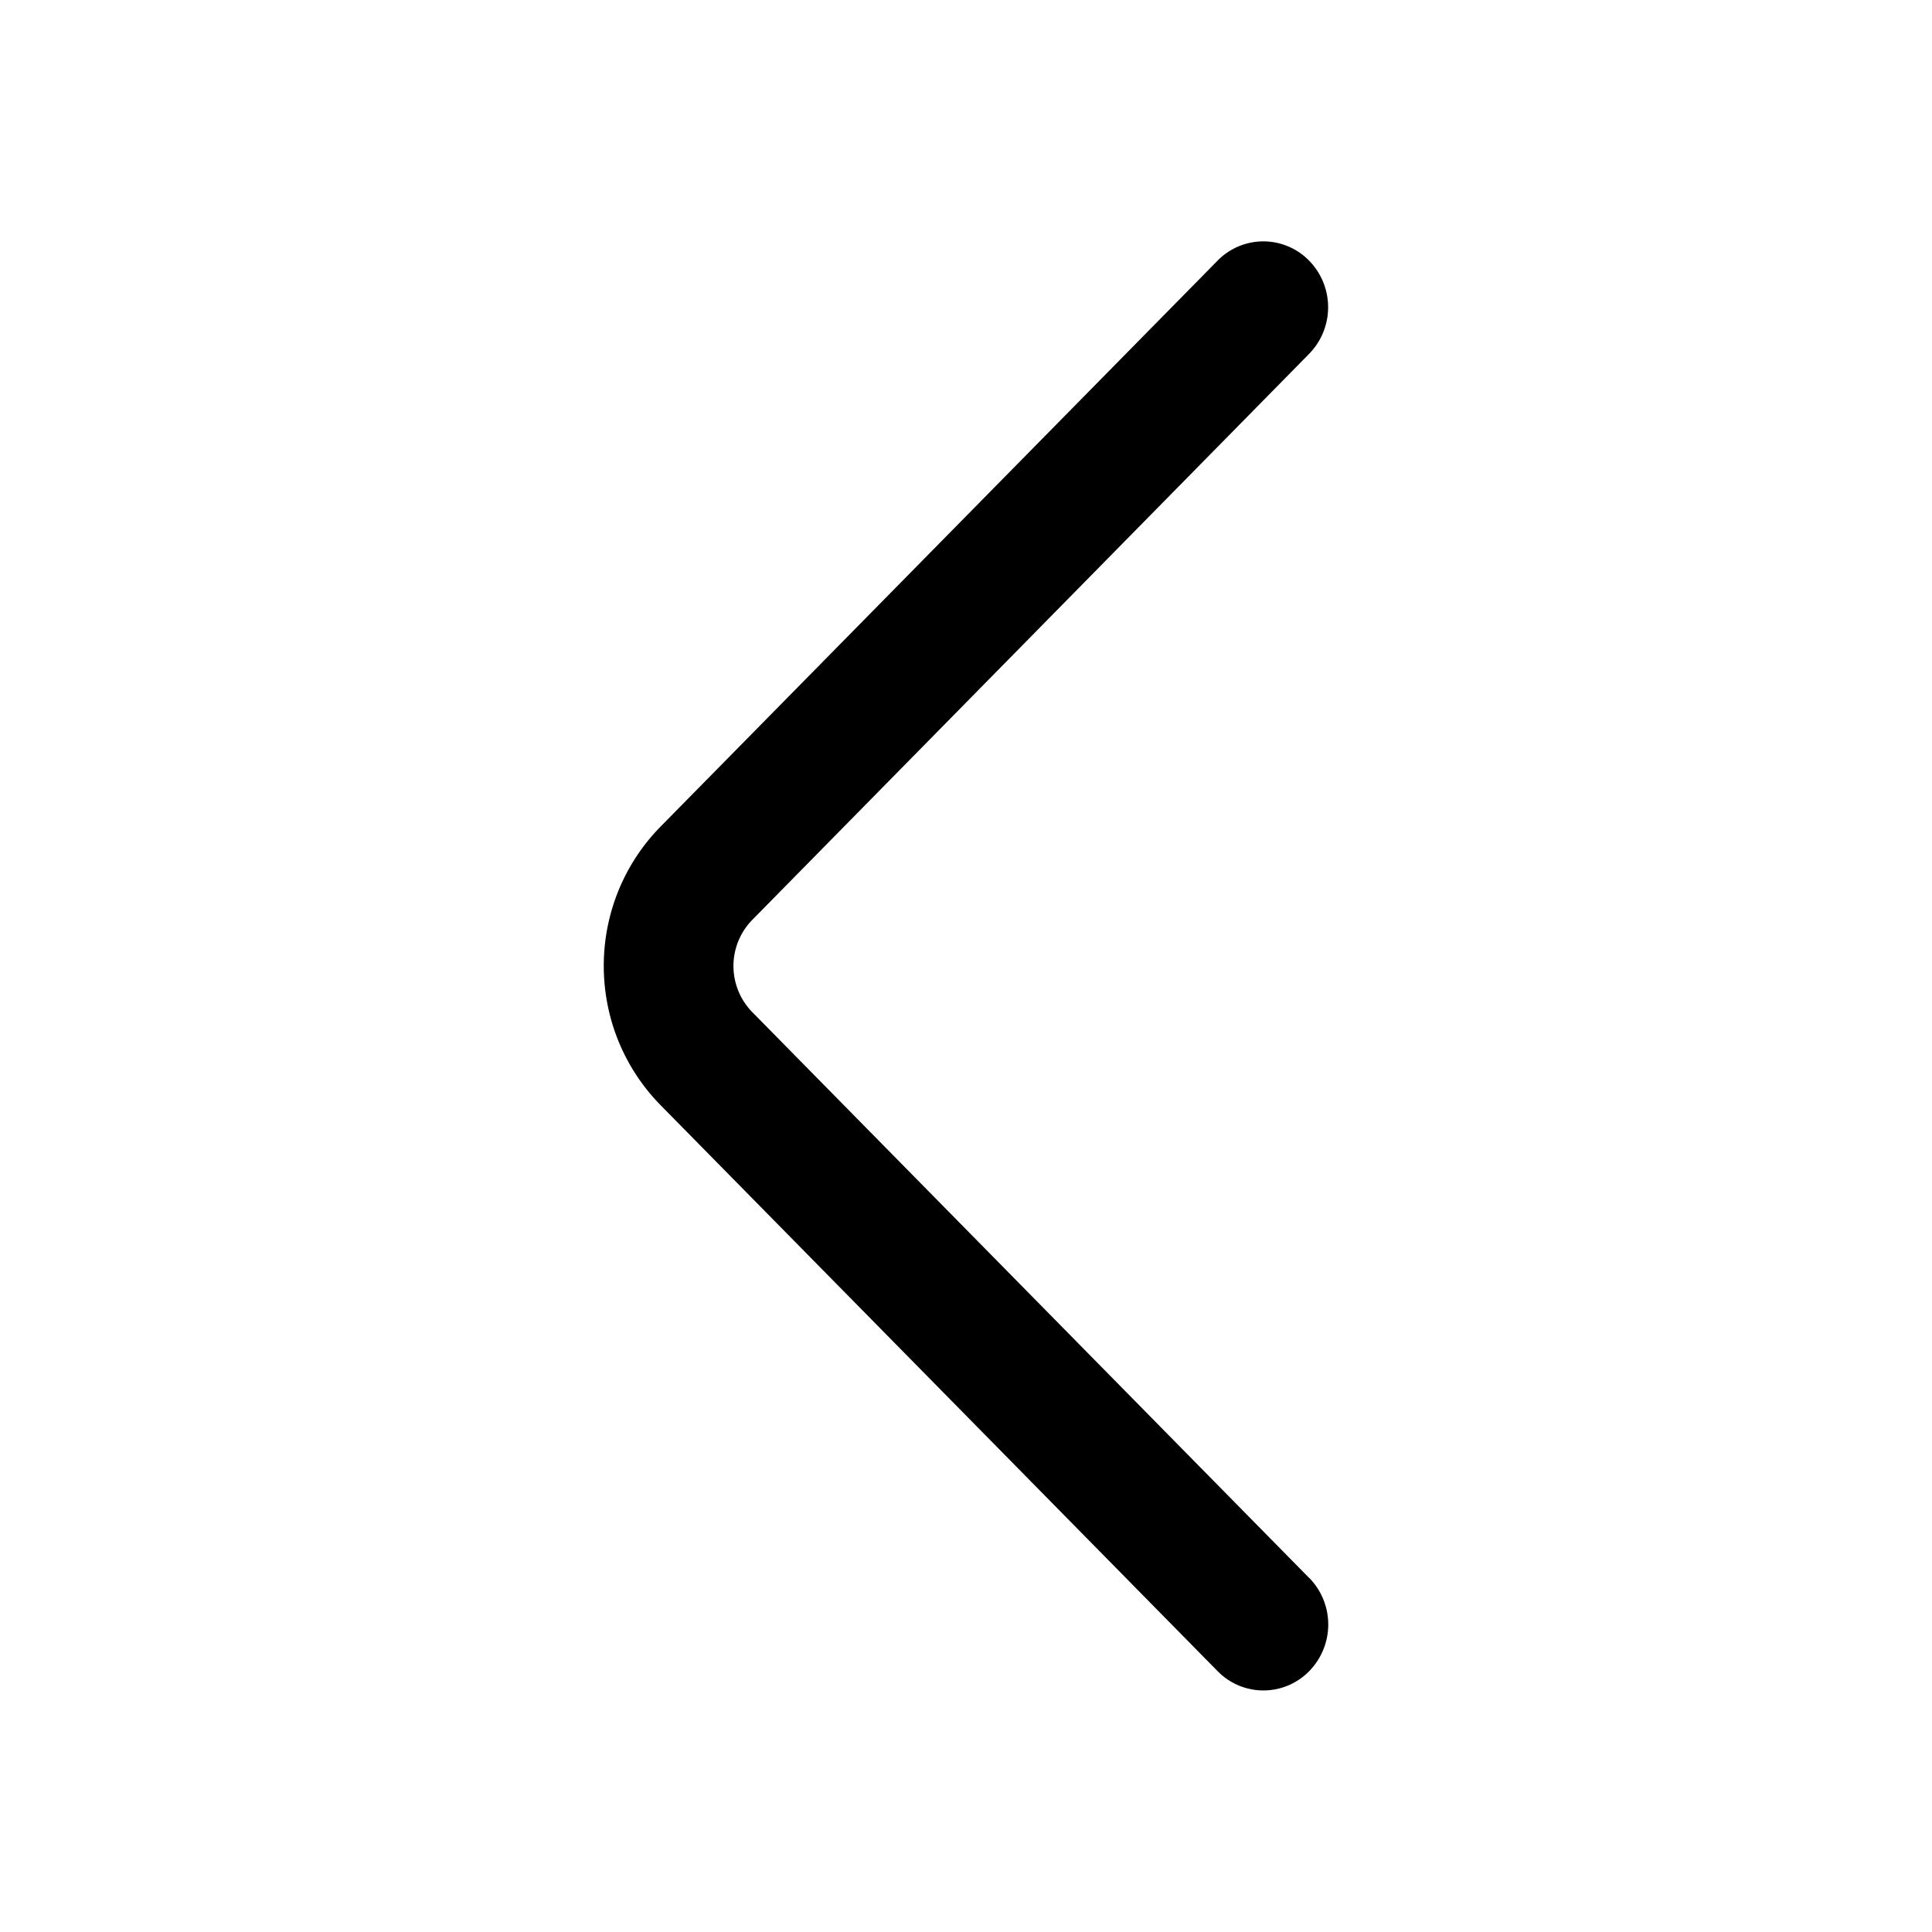 <svg xmlns="http://www.w3.org/2000/svg" xmlns:xlink="http://www.w3.org/1999/xlink" viewBox="0 0 16 16"><defs><path id="a" d="M13.069 5.157L8.384 9.768a.546.546 0 0 1-.768 0L2.93 5.158a.552.552 0 0 0-.771 0 .53.53 0 0 0 0 .759l4.684 4.61c.641.631 1.672.63 2.312 0l4.684-4.61a.53.53 0 0 0 0-.76.552.552 0 0 0-.771 0z"/></defs><use fill-rule="nonzero" transform="rotate(90 8 8)" xlink:href="#a"/></svg>